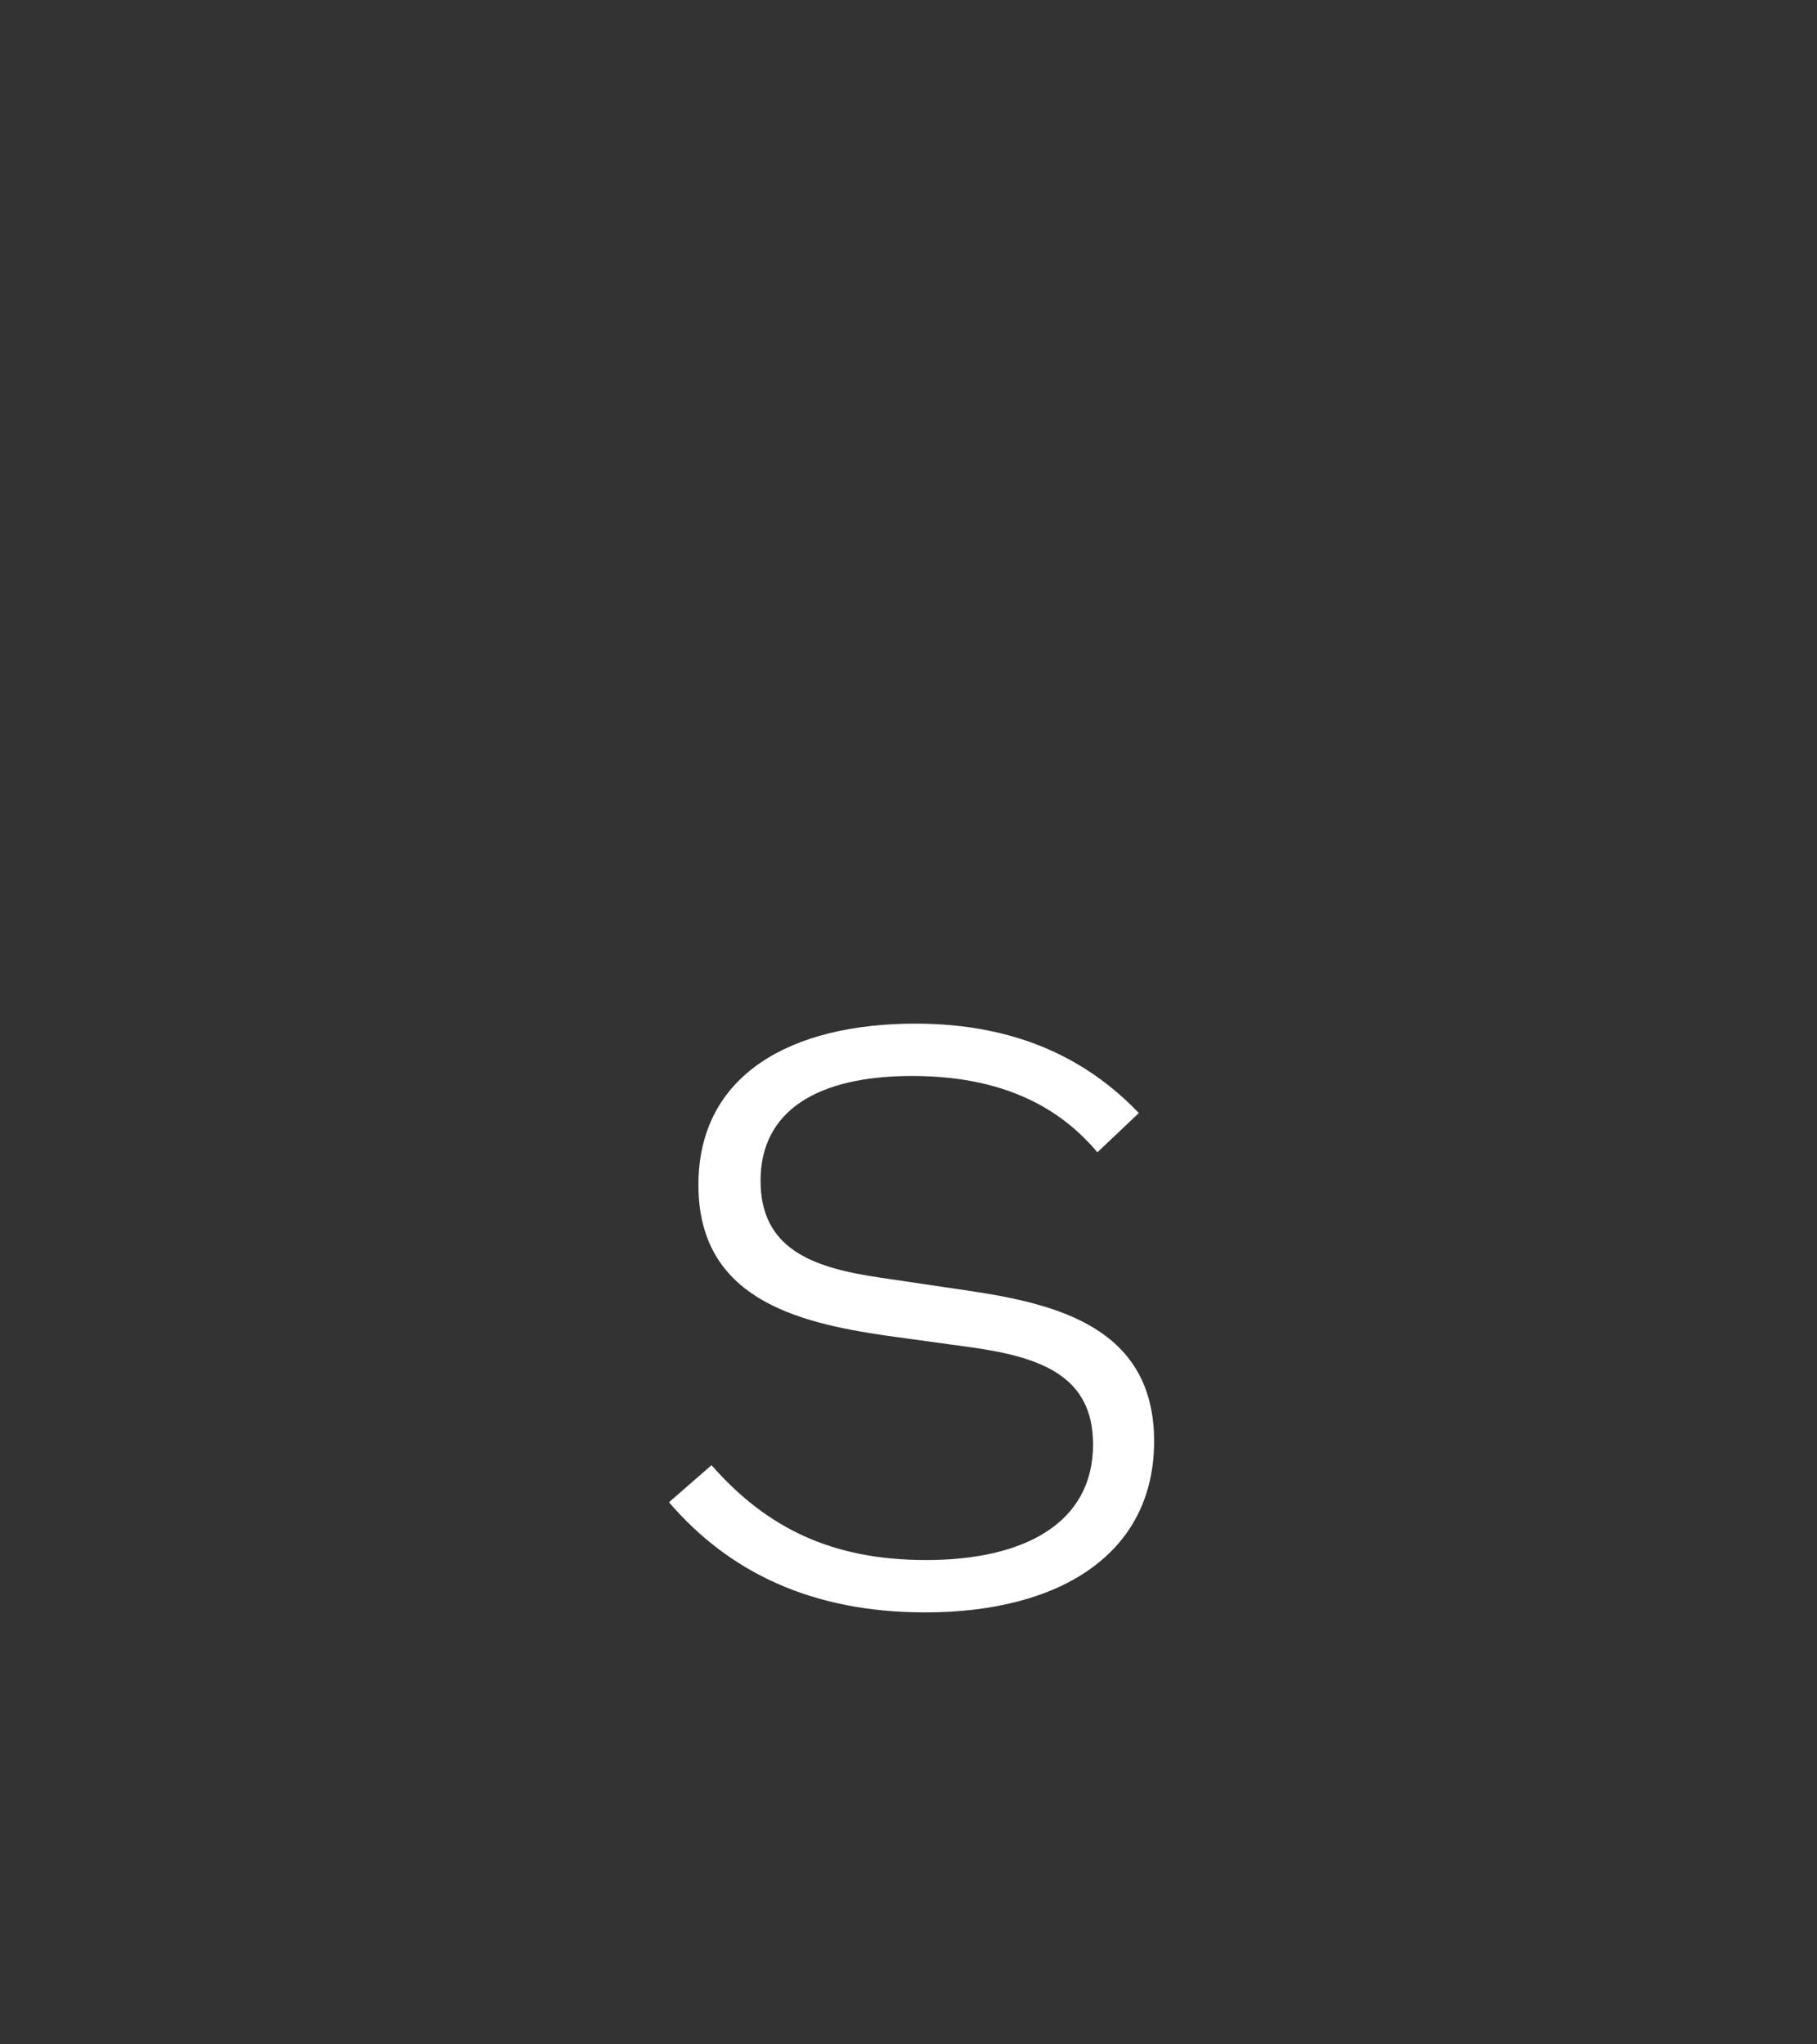 <svg id="Capa_2" data-name="Capa 2" xmlns="http://www.w3.org/2000/svg" viewBox="0 0 240 270">
  <rect x="0" y="0" width="240" height="270" fill="#333333" stroke="none"/>
  <rect width="240" height="270" fill="#1a1a1a" opacity="0"/>
  <path d="M88.363,198.405l5.616-4.896c7.344,8.352,15.983,12.527,28.367,12.527,12.96,0,22.032-4.896,22.032-15.264,0-9.071-6.912-11.52-15.984-12.815l-11.52-1.584c-11.664-1.728-24.623-4.896-24.623-19.871,0-14.688,12.384-21.312,28.655-21.312,13.823,0,23.039,5.04,29.52,11.809l-5.472,5.184c-4.032-4.752-10.944-10.08-24.48-10.08-12.527,0-20.015,4.608-20.015,13.824,0,9.071,6.911,11.52,15.839,12.815l11.664,1.729c11.664,1.728,24.48,4.896,24.48,19.871,0,14.832-12.384,22.607-30.239,22.607C107.228,212.949,96.283,207.621,88.363,198.405Z" fill="#fff"/>
</svg>
